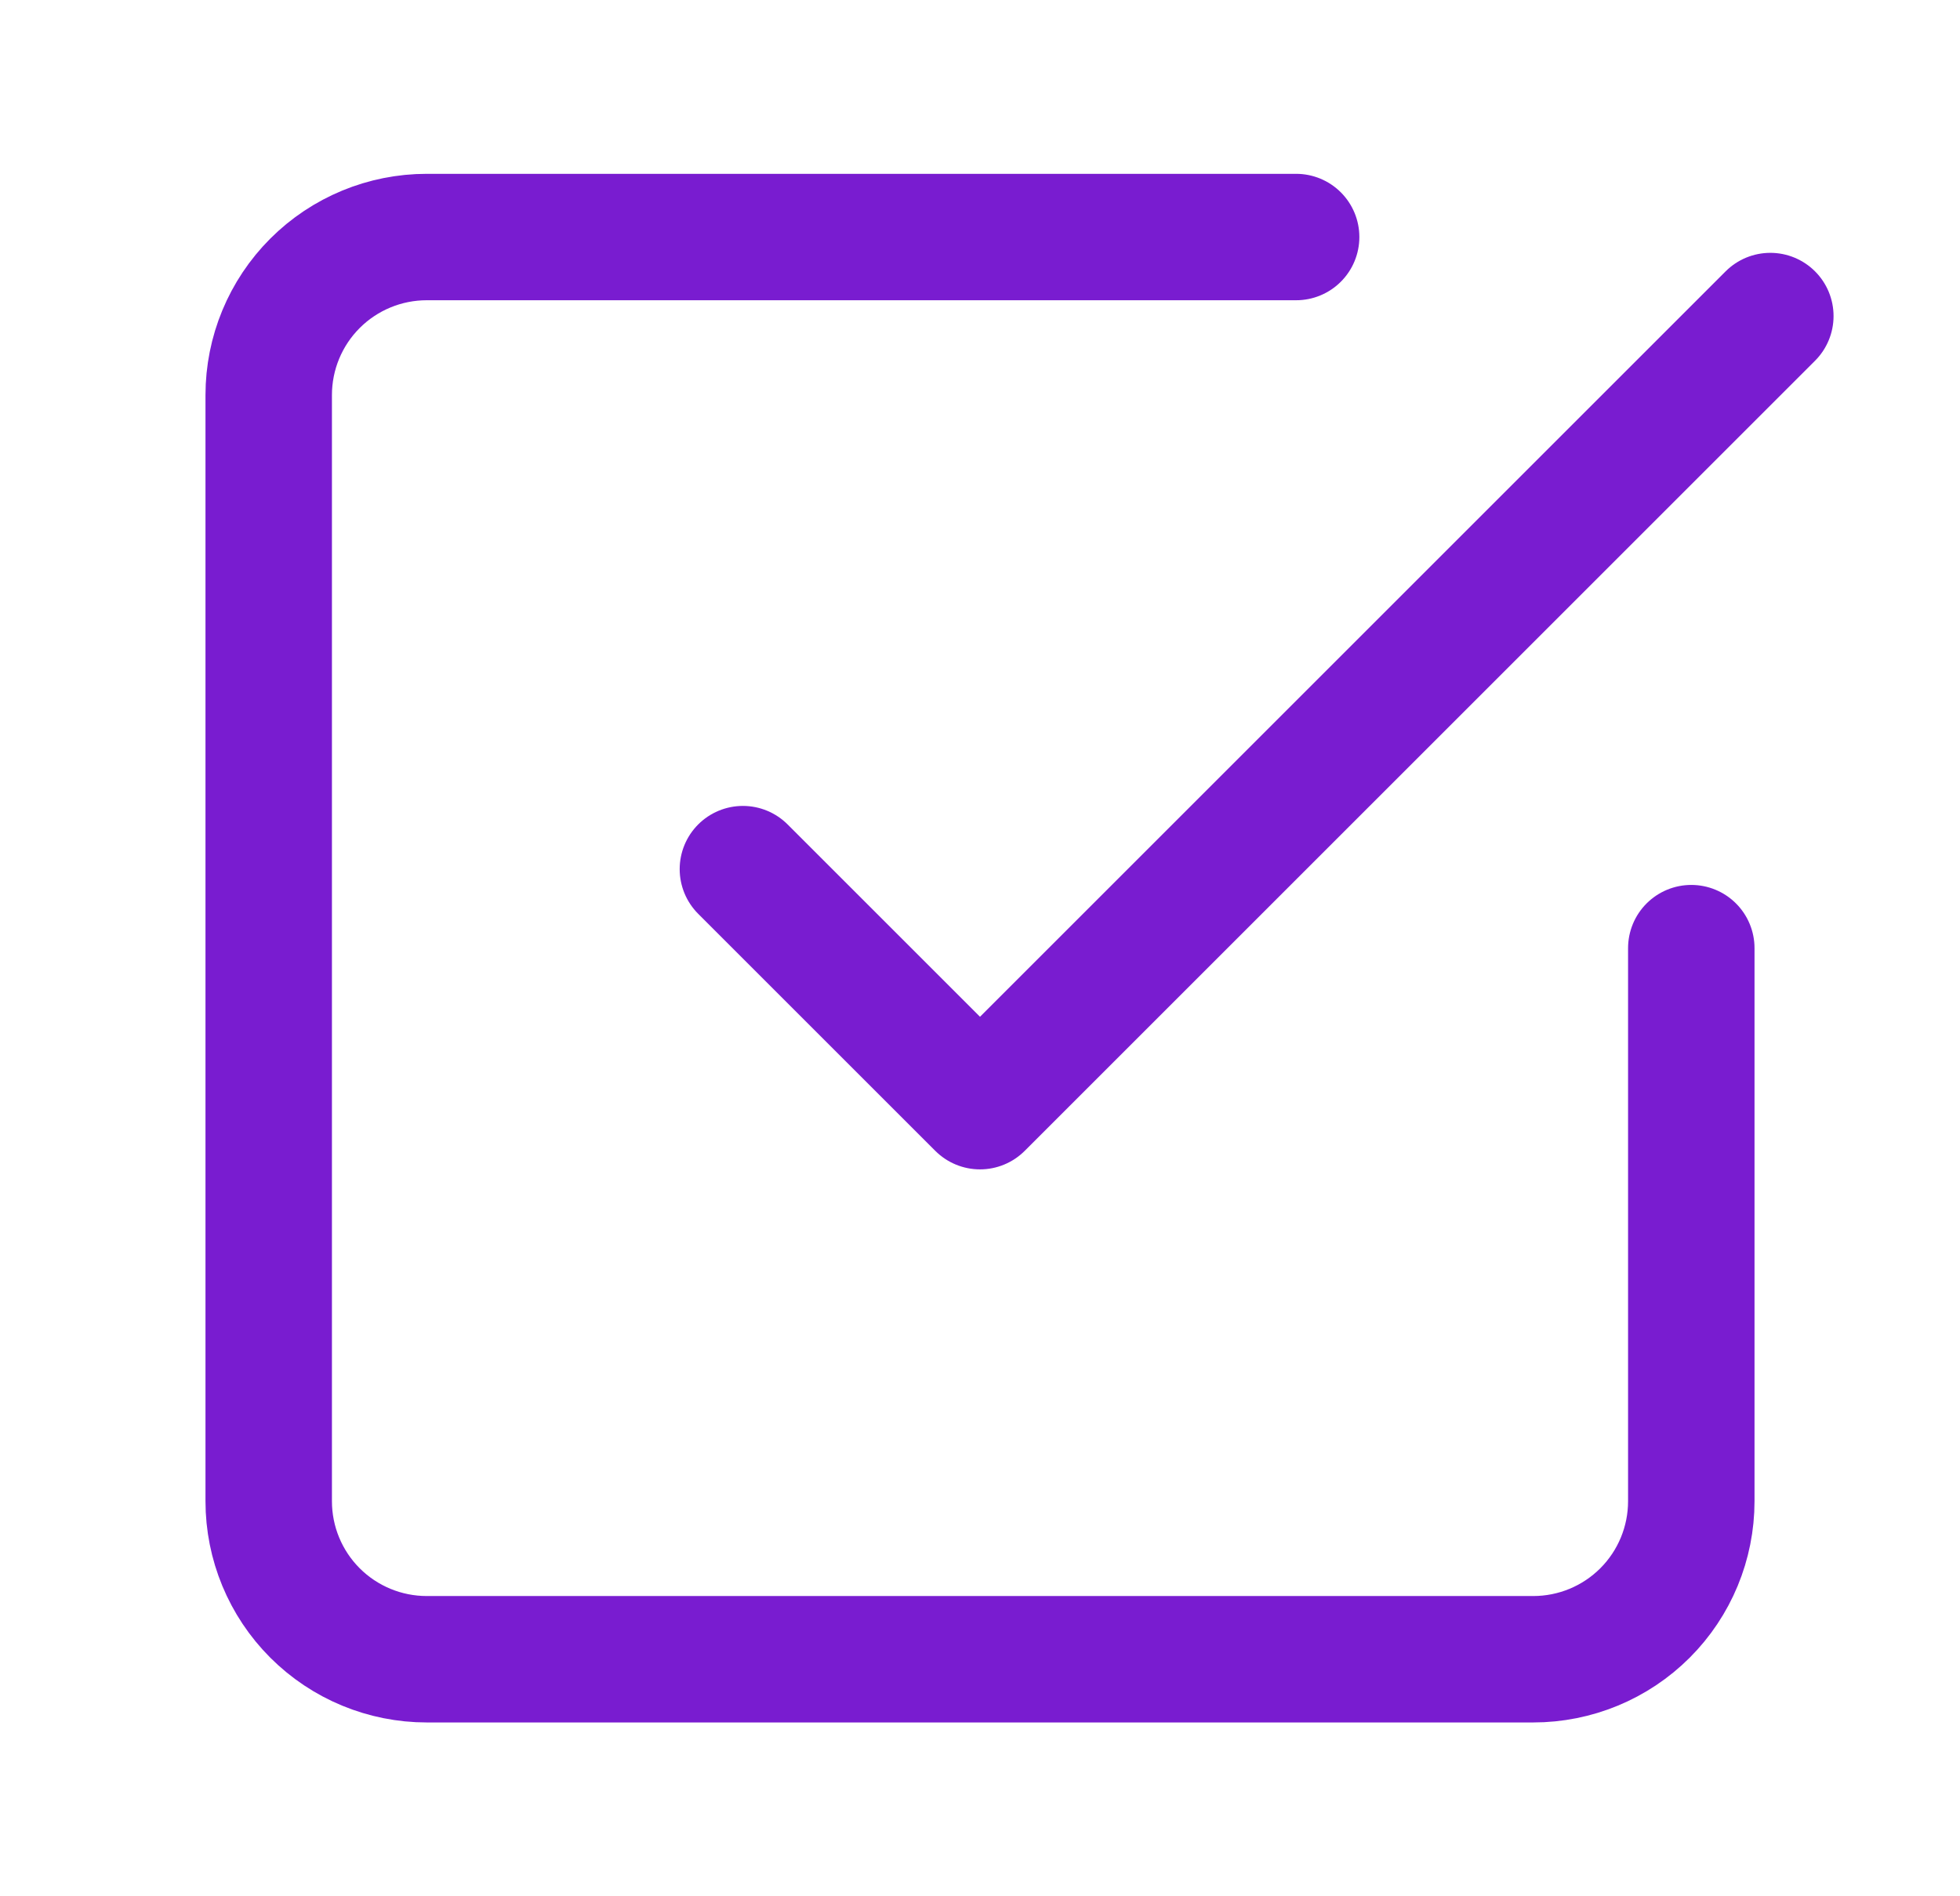 <svg width="31" height="30" viewBox="0 0 31 30" fill="none" xmlns="http://www.w3.org/2000/svg">
<path d="M11.75 13.75L15.5 17.5L28 5" stroke="#791CD0" stroke-width="2" stroke-linecap="round" stroke-linejoin="round"/>
<path d="M26.75 15V23.75C26.75 24.413 26.487 25.049 26.018 25.518C25.549 25.987 24.913 26.25 24.25 26.25H6.75C6.087 26.25 5.451 25.987 4.982 25.518C4.513 25.049 4.25 24.413 4.25 23.75V6.25C4.25 5.587 4.513 4.951 4.982 4.482C5.451 4.013 6.087 3.75 6.75 3.75H20.5" stroke="#791CD0" stroke-width="2" stroke-linecap="round" stroke-linejoin="round"/>
</svg>

